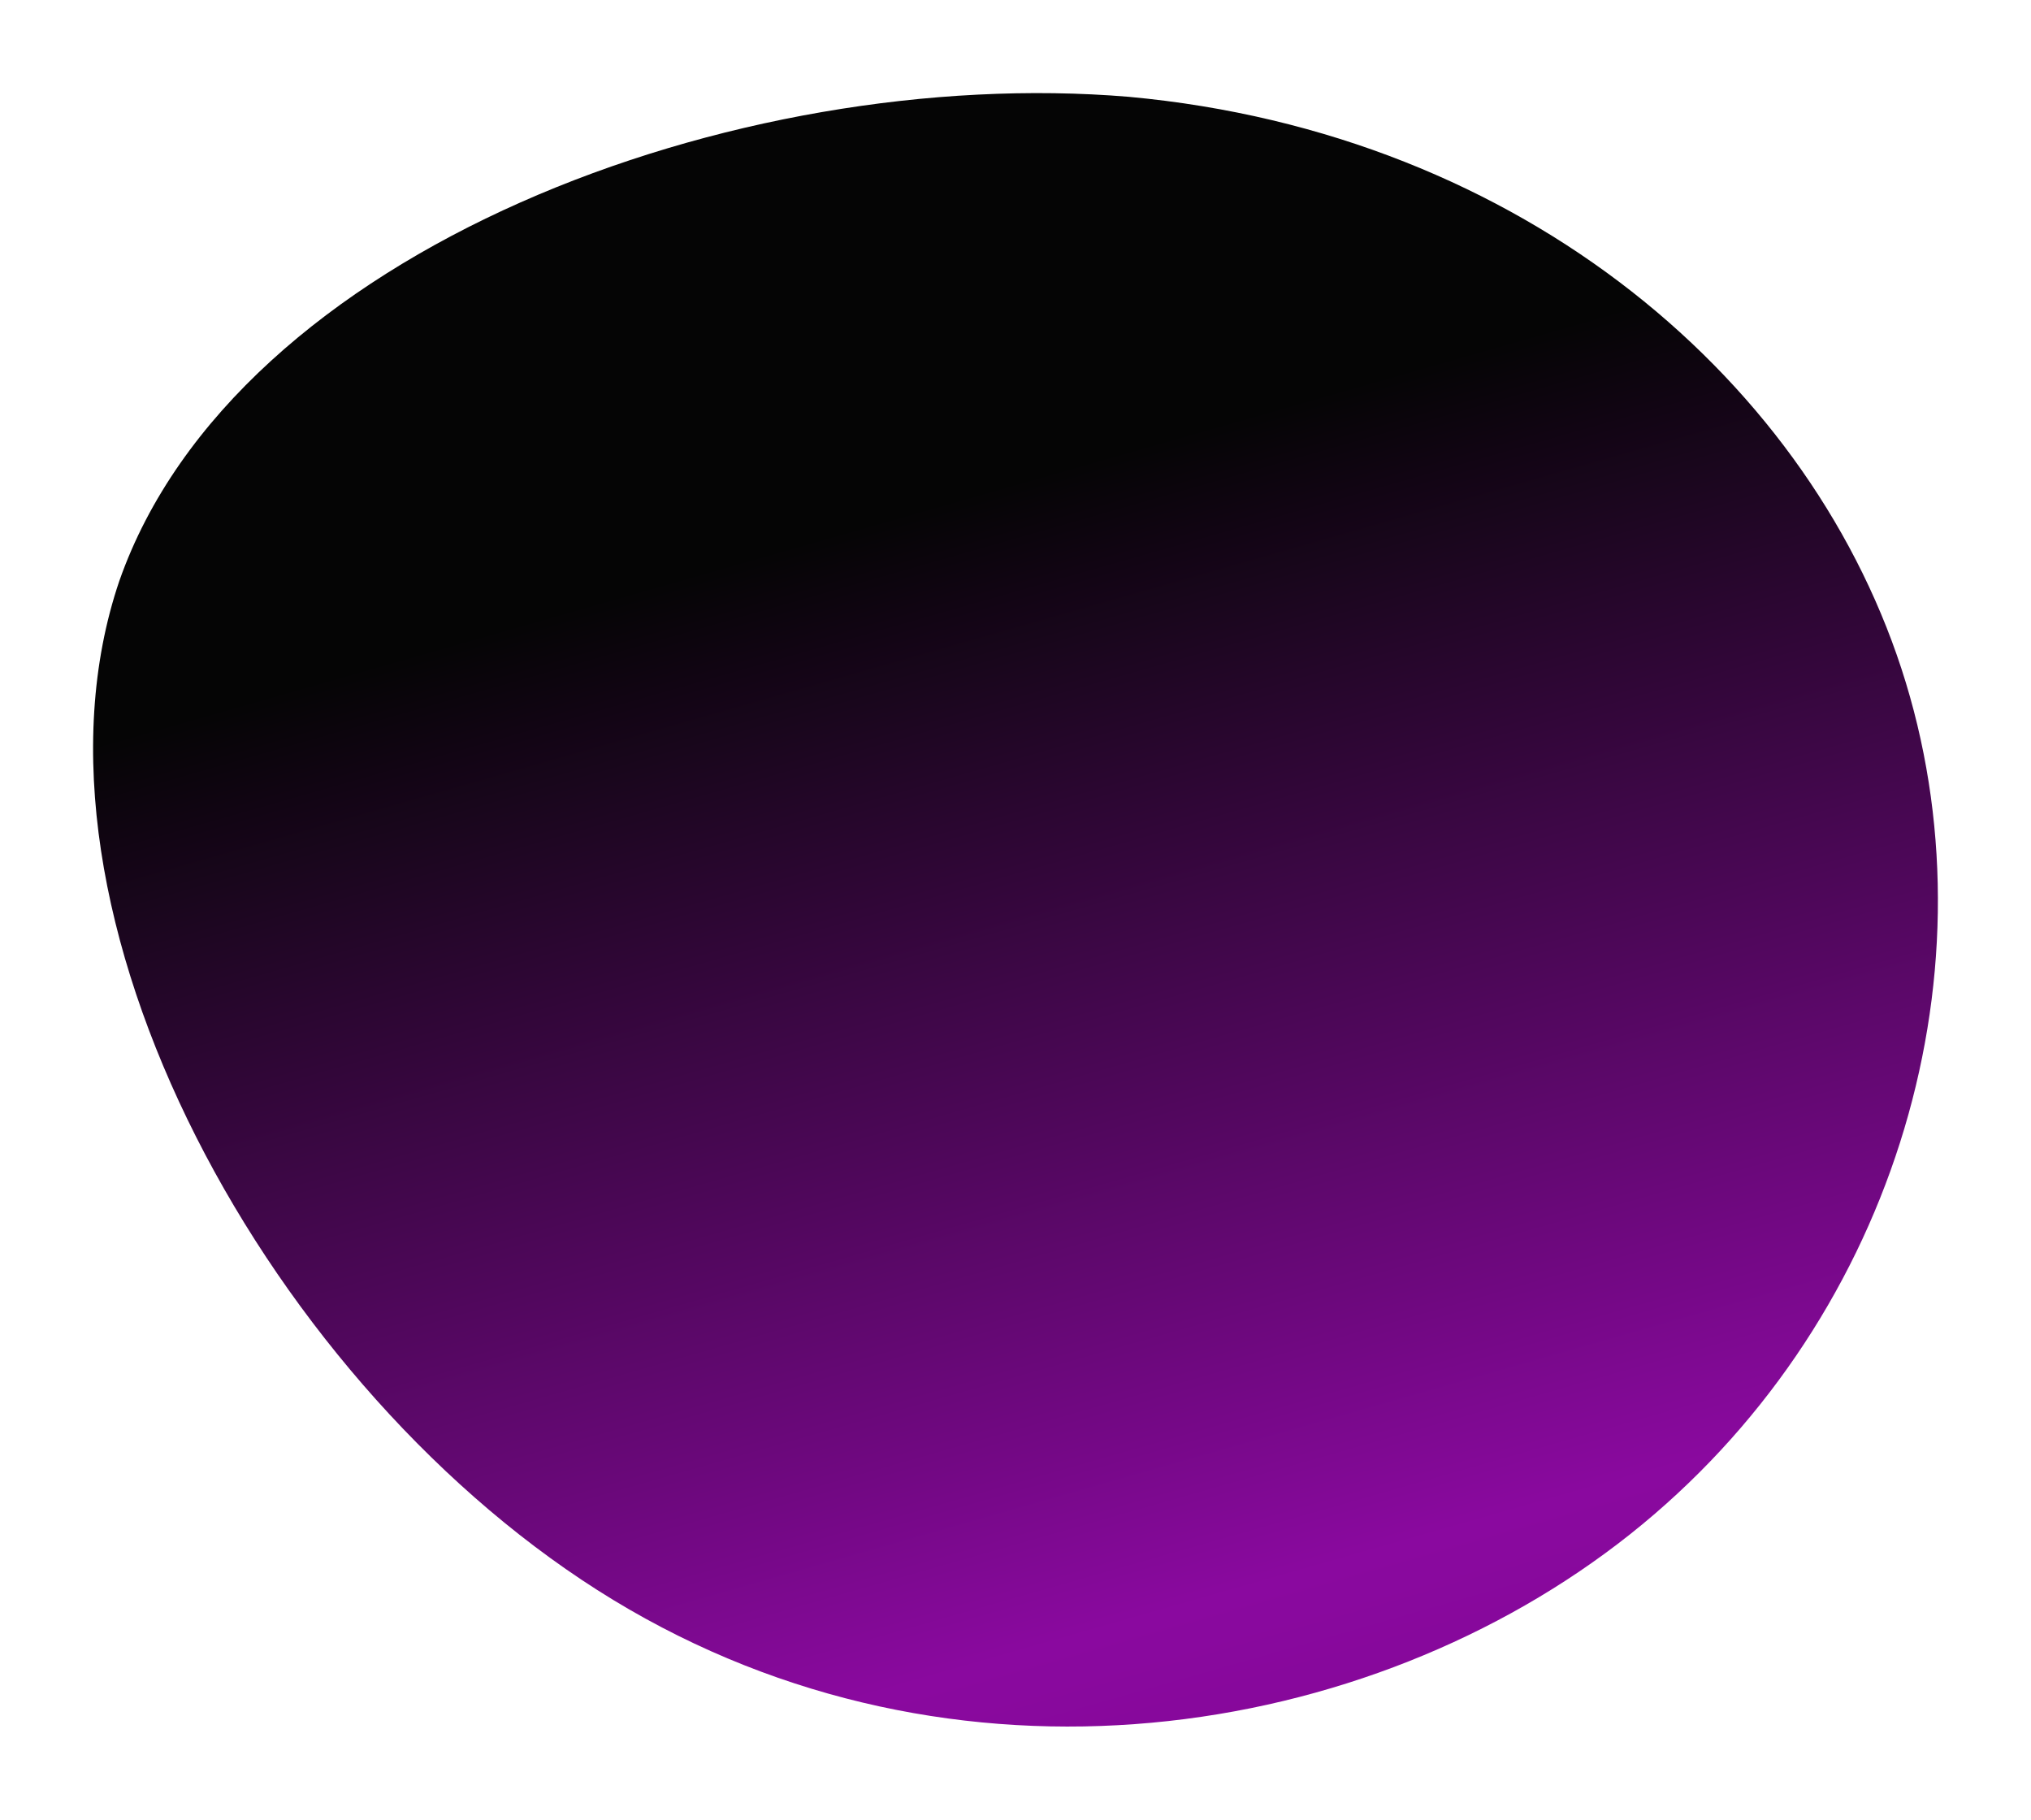 <svg width="480" height="430" viewBox="0 0 480 430" fill="none" xmlns="http://www.w3.org/2000/svg">
<g filter="url(#filter0_f)">
<path d="M450.429 161.344C471.883 231.866 446.996 313.569 385.208 362.591C323.419 411.613 225.587 427.094 144.919 378.072C64.251 329.05 1.604 215.526 28.207 137.263C55.669 59 174.097 15.138 266.78 22.878C360.321 31.479 428.975 90.821 450.429 161.344Z" fill="url(#paint0_linear)"/>
</g>
<defs>
<filter id="filter0_f" x="0" y="0" width="480" height="430" filterUnits="userSpaceOnUse" color-interpolation-filters="sRGB">
<feFlood flood-opacity="0" result="BackgroundImageFix"/>
<feBlend mode="normal" in="SourceGraphic" in2="BackgroundImageFix" result="shape"/>
<feGaussianBlur stdDeviation="11" result="effect1_foregroundBlur"/>
</filter>
<linearGradient id="paint0_linear" x1="110.5" y1="0.5" x2="306.95" y2="688.012" gradientUnits="userSpaceOnUse">
<stop offset="0.202" stop-color="#050505"/>
<stop offset="0.575" stop-color="#8A099F"/>
<stop offset="0.939" stop-color="#6A017B"/>
</linearGradient>
</defs>
</svg>
